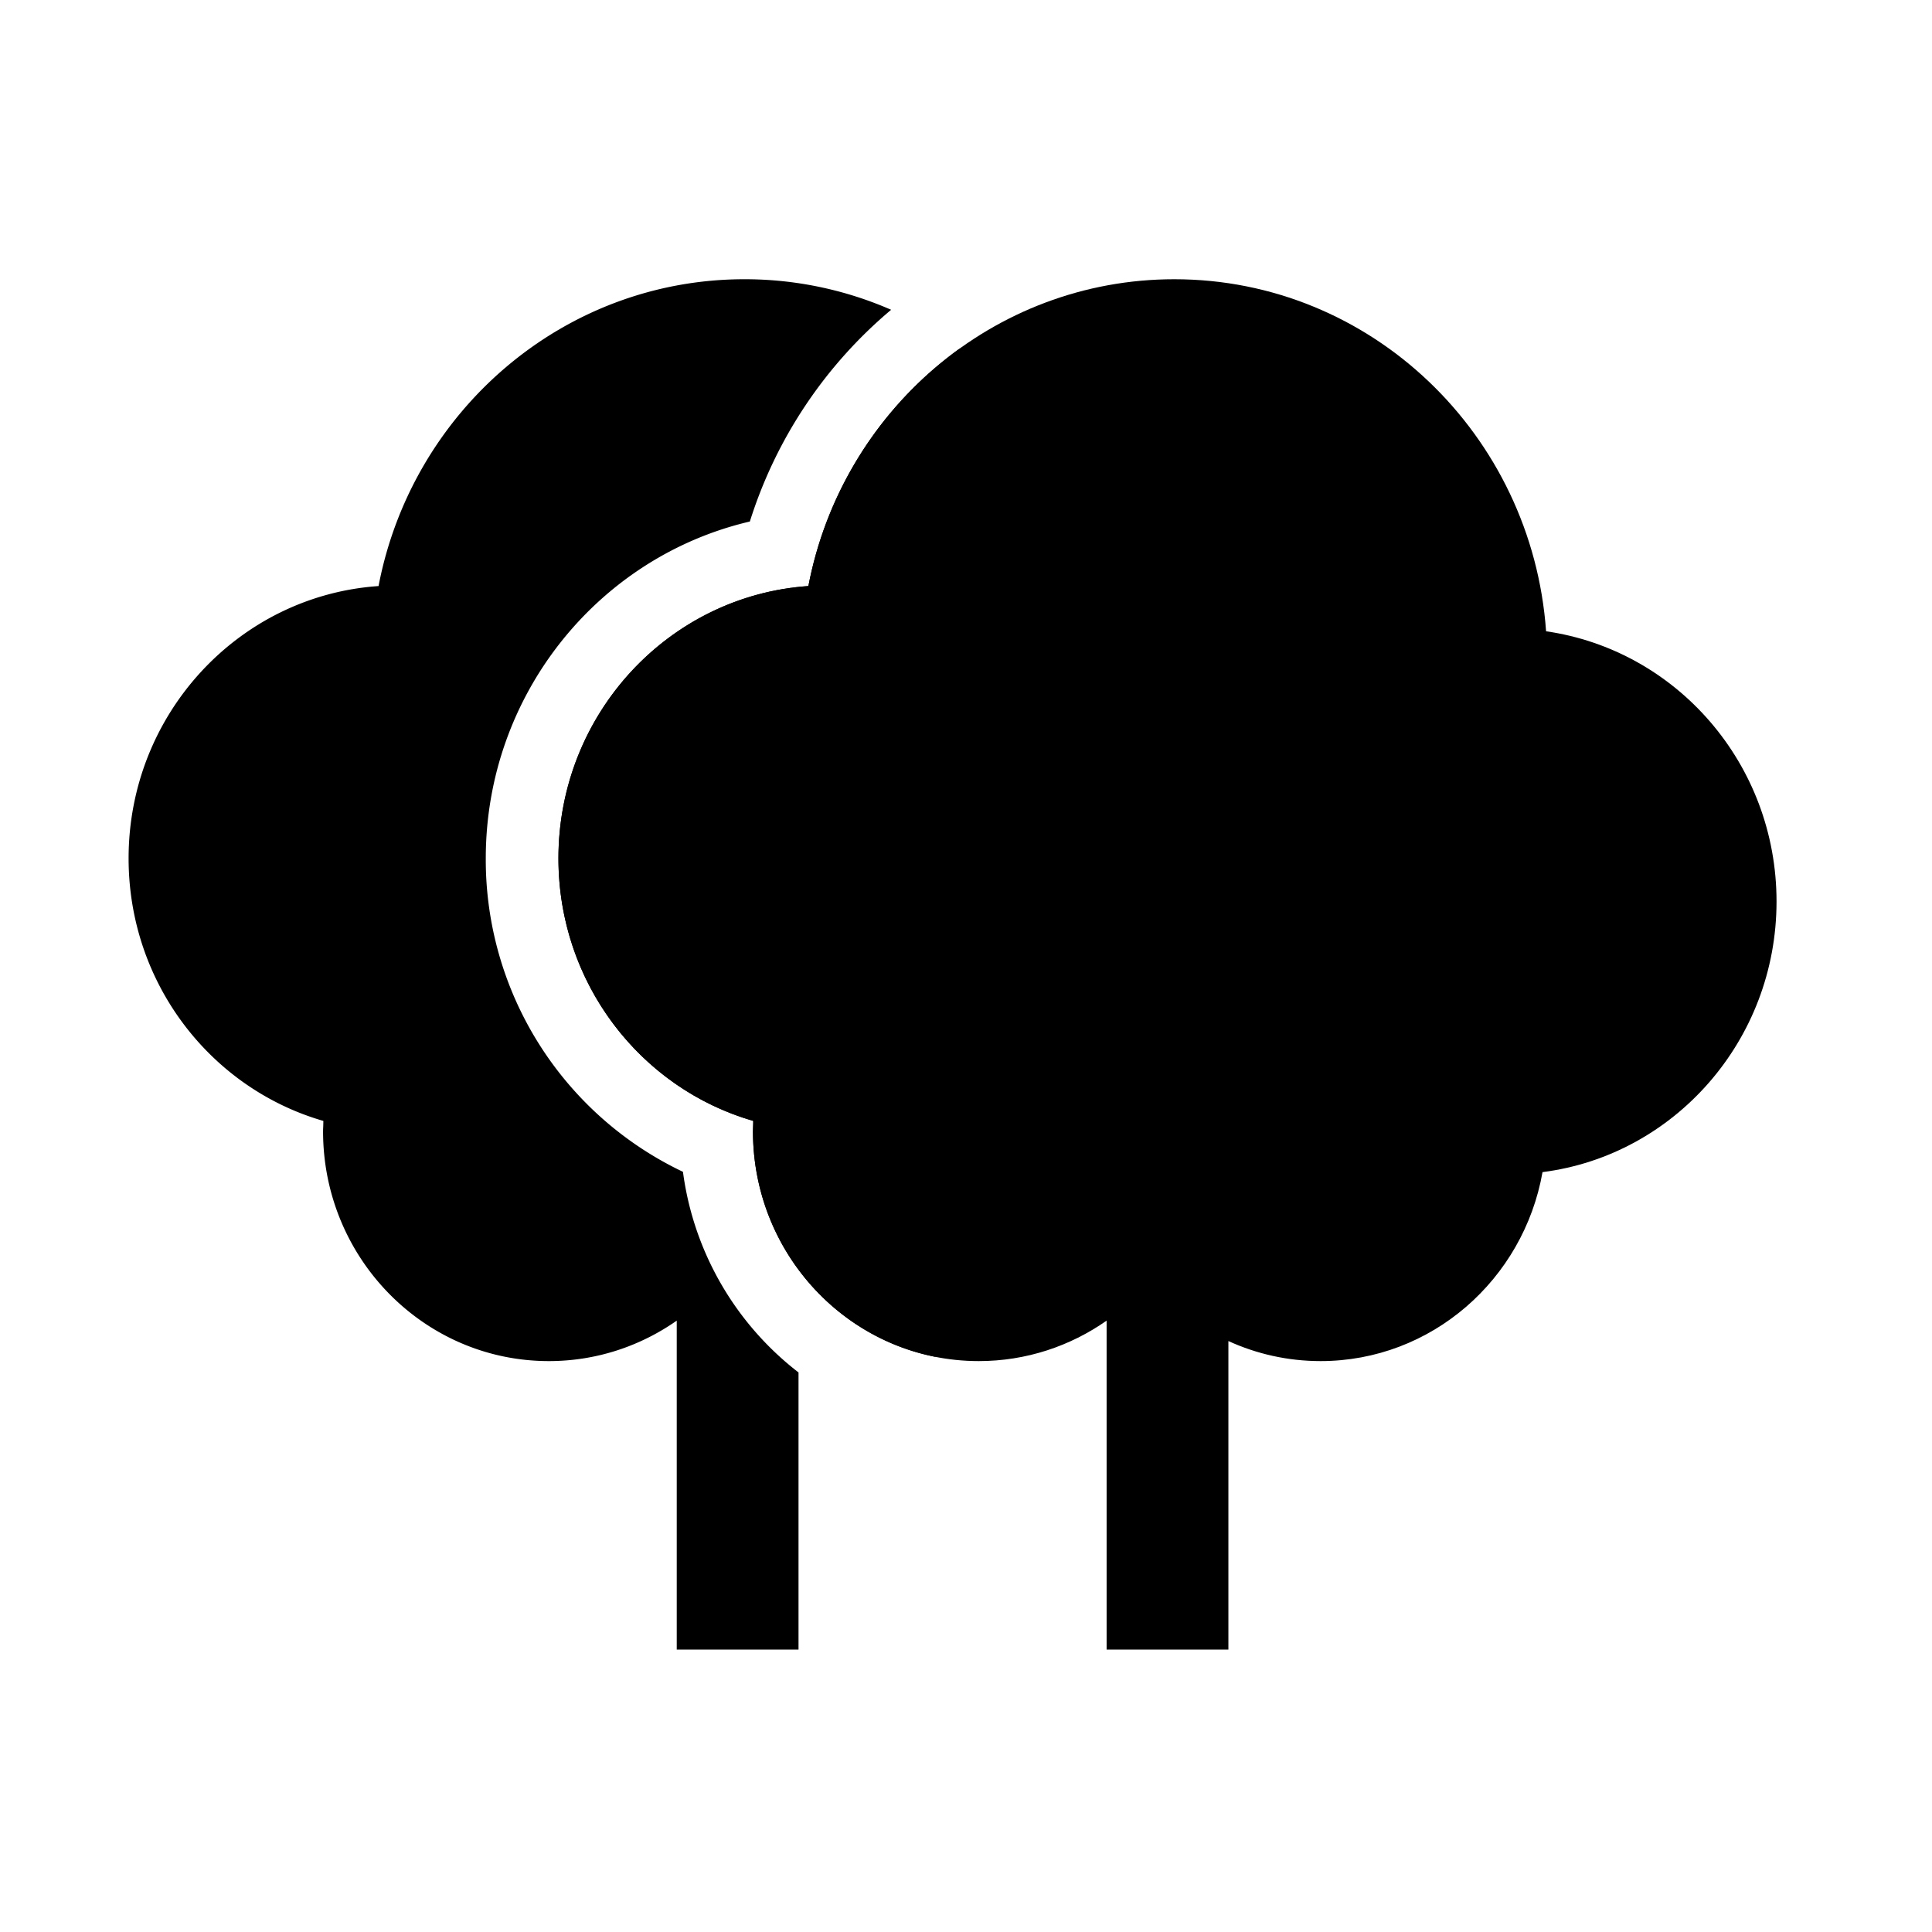 <svg class="tds-svg-icon--fill" viewBox="0 0 32 32" xmlns="http://www.w3.org/2000/svg"><path fill-rule="evenodd" clip-rule="evenodd" d="M14.76 5.131a6.052 6.052 0 0 0-2.43-.506c-3.003 0-5.507 2.188-6.06 5.082-2.31.158-4.14 2.115-4.14 4.51 0 2.071 1.363 3.811 3.226 4.349l-.002.086a2.111 2.111 0 0 0-.003.086c0 2.1 1.672 3.806 3.74 3.806.786 0 1.515-.248 2.118-.67v5.448h2.017v-4.59a5.03 5.03 0 0 1-1.914-3.323 5.724 5.724 0 0 1-3.266-5.191c0-2.706 1.859-4.992 4.374-5.58a7.529 7.529 0 0 1 2.34-3.507Zm1.131.645a6.311 6.311 0 0 0-2.501 3.931c-2.309.158-4.14 2.115-4.14 4.51 0 2.071 1.363 3.811 3.226 4.348 0 .03 0 .058-.002.087l-.002.086c0 1.846 1.292 3.388 3.01 3.733 1.499-.302 2.676-1.52 2.947-3.058 2.181-.276 3.876-2.178 3.876-4.48 0-2.283-1.659-4.166-3.817-4.477a6.316 6.316 0 0 0-2.597-4.68Z"/><path fill-rule="evenodd" clip-rule="evenodd" d="M20.346 22.212c.466.213.983.332 1.527.332 1.836 0 3.362-1.351 3.676-3.13 2.181-.277 3.876-2.18 3.876-4.482 0-2.282-1.659-4.165-3.817-4.476-.232-3.258-2.899-5.831-6.157-5.831-3.004 0-5.507 2.188-6.062 5.082-2.308.158-4.14 2.115-4.14 4.51 0 2.071 1.364 3.811 3.227 4.349l-.002.086c-.002.028-.003.056-.003.086 0 2.1 1.672 3.806 3.74 3.806.786 0 1.516-.248 2.118-.67v5.448h2.017v-5.11Z"/></svg>